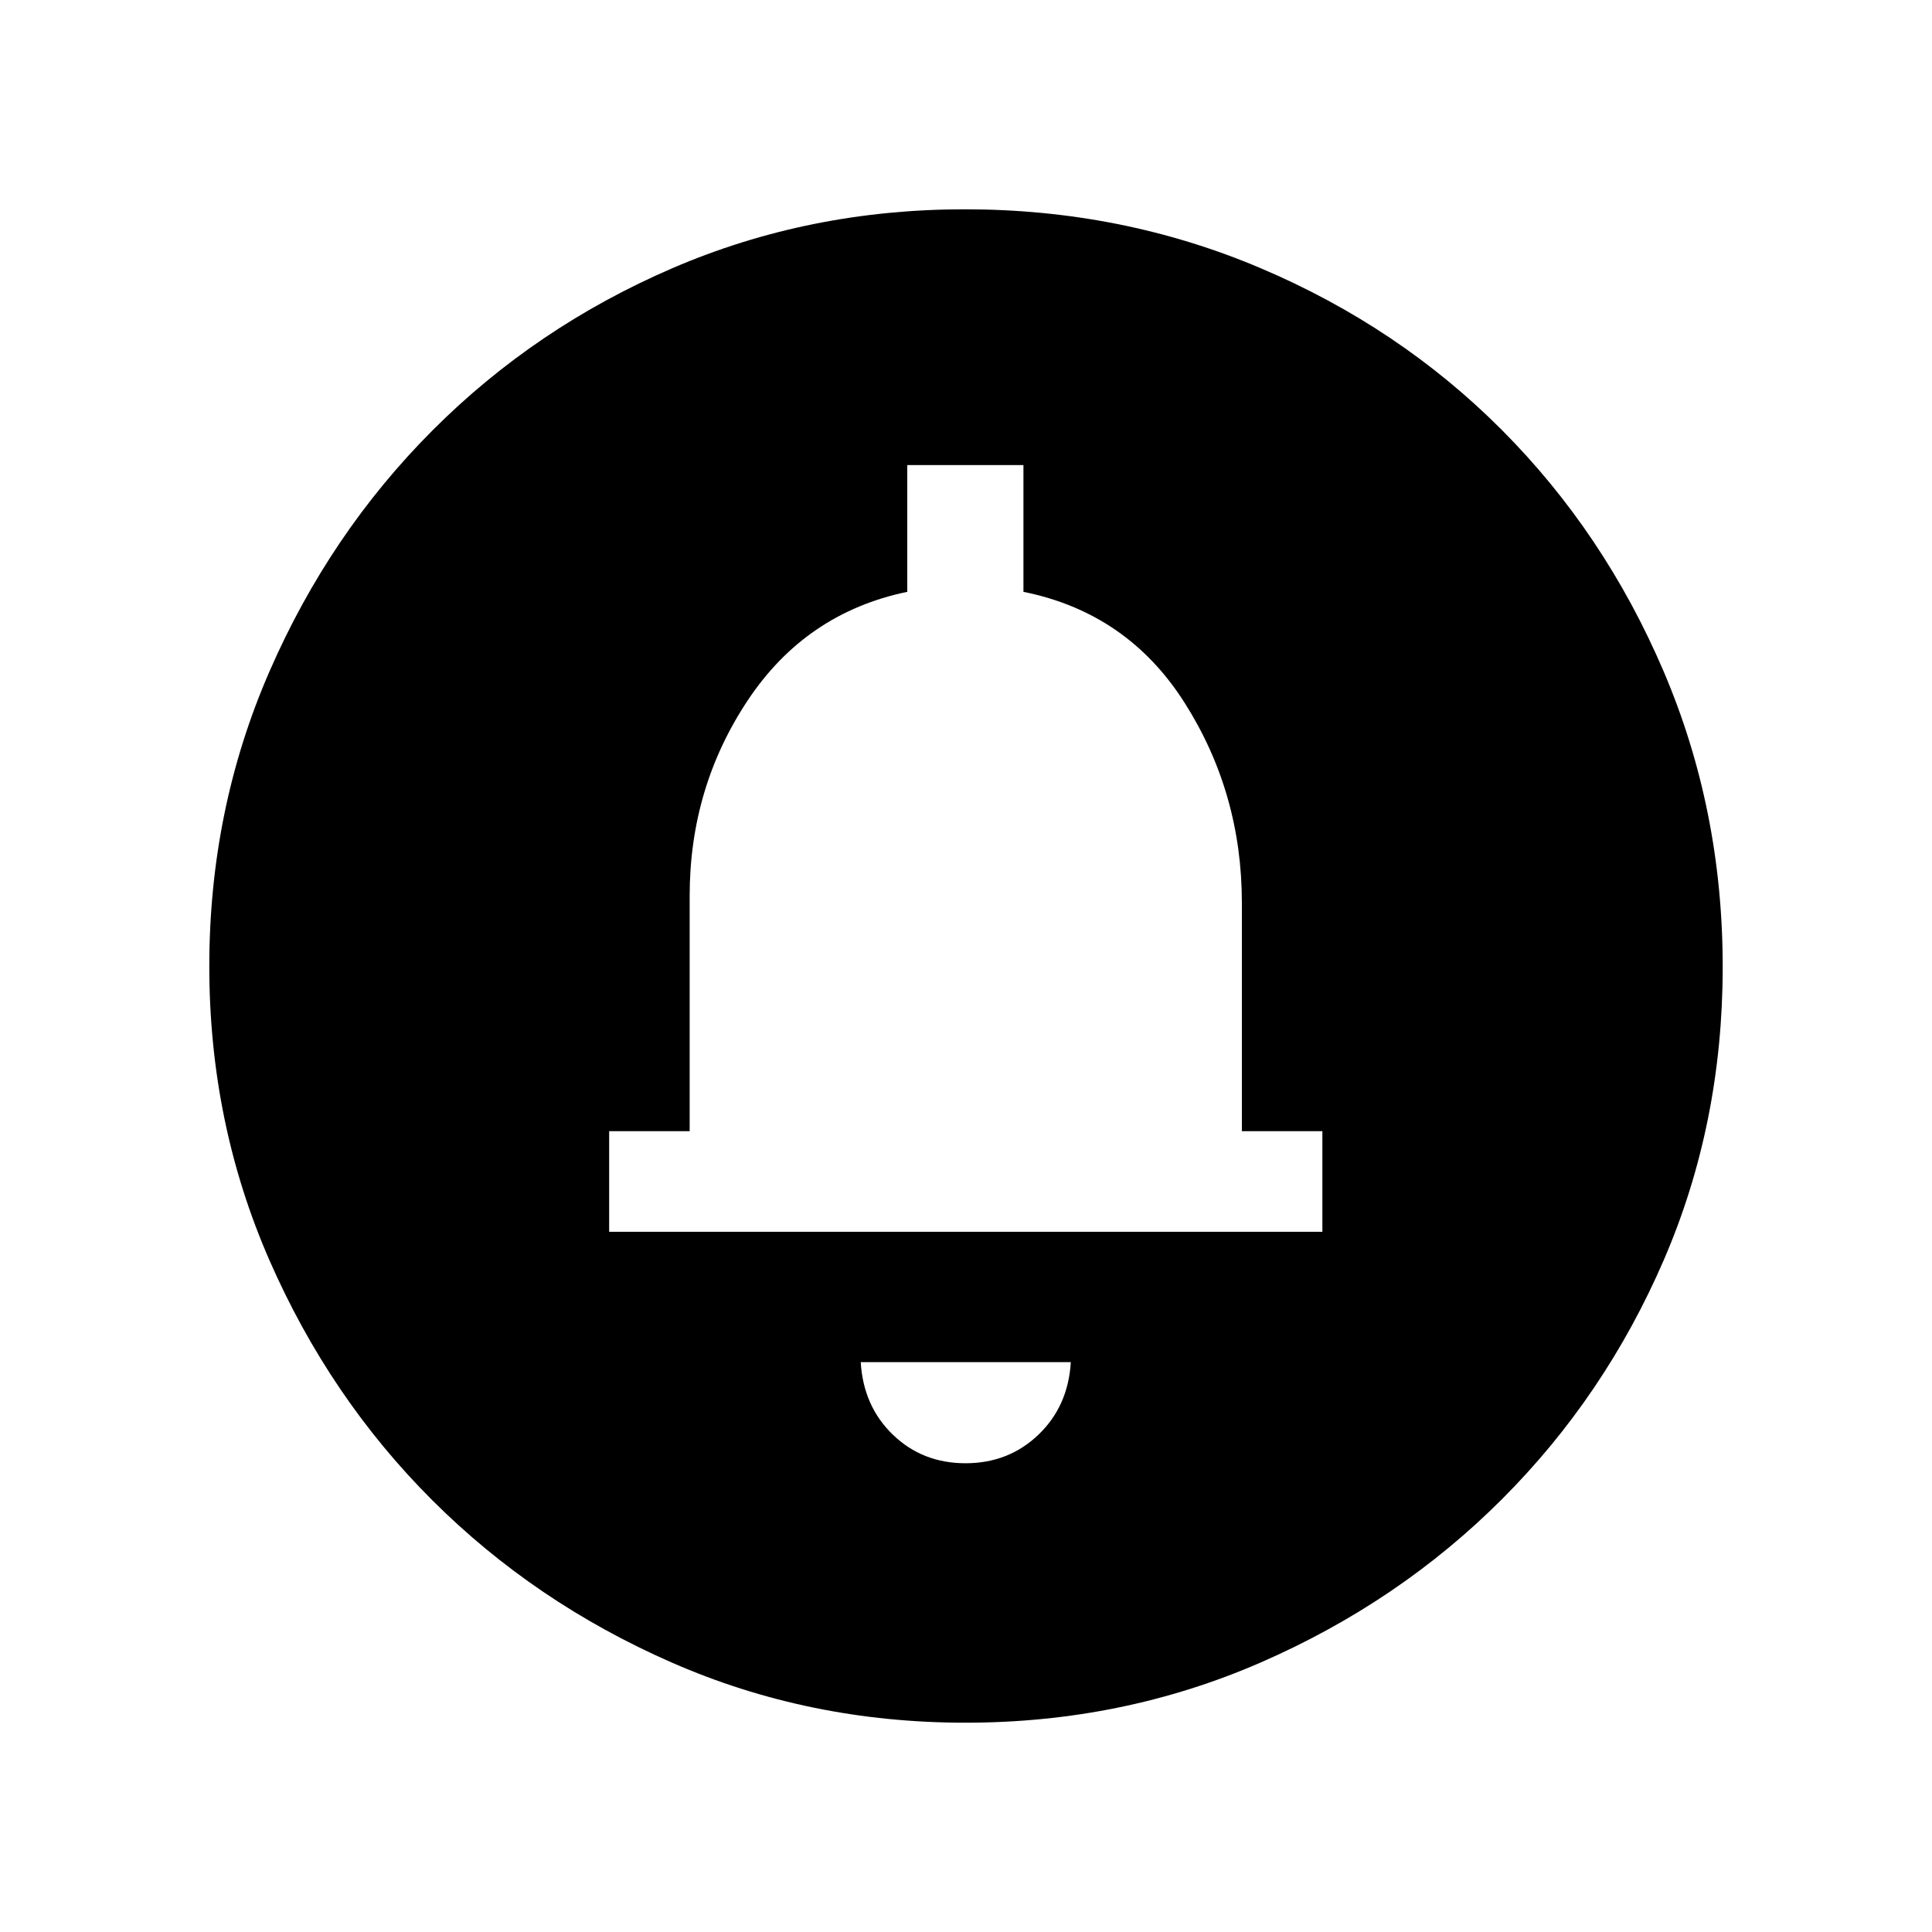 <svg xmlns="http://www.w3.org/2000/svg" height="48" viewBox="0 -960 960 960" width="48"><path d="M479.76-232.92q21.39 0 36.2-14.16 14.81-14.15 16.12-36.07H427.69q1.31 21.92 16 36.07 14.69 14.16 36.07 14.16Zm-177.07-115h354.39v-50h-40v-113.46q0-54.54-28.39-99.31-28.38-44.77-80.15-55.23v-63h-57.72v63q-50.36 10.46-79.24 53.88-28.89 43.42-28.89 97.19v116.93h-40v50Zm177.31-50ZM479.68-104q-77.63 0-145.82-29.86t-119.14-80.76q-50.95-50.9-80.83-119.16Q104-402.05 104-479.87q0-77.94 29.92-146.55 29.92-68.62 81.11-119.84 51.18-51.22 119.08-80.48Q402.01-856 479.42-856q78 0 146.92 29.23 68.92 29.24 119.93 80.43 51 51.18 80.36 119.9Q856-557.72 856-479.59q0 77.9-29.23 145.59-29.24 67.69-80.41 118.9-51.18 51.21-119.88 81.16Q557.79-104 479.68-104Z"/></svg>